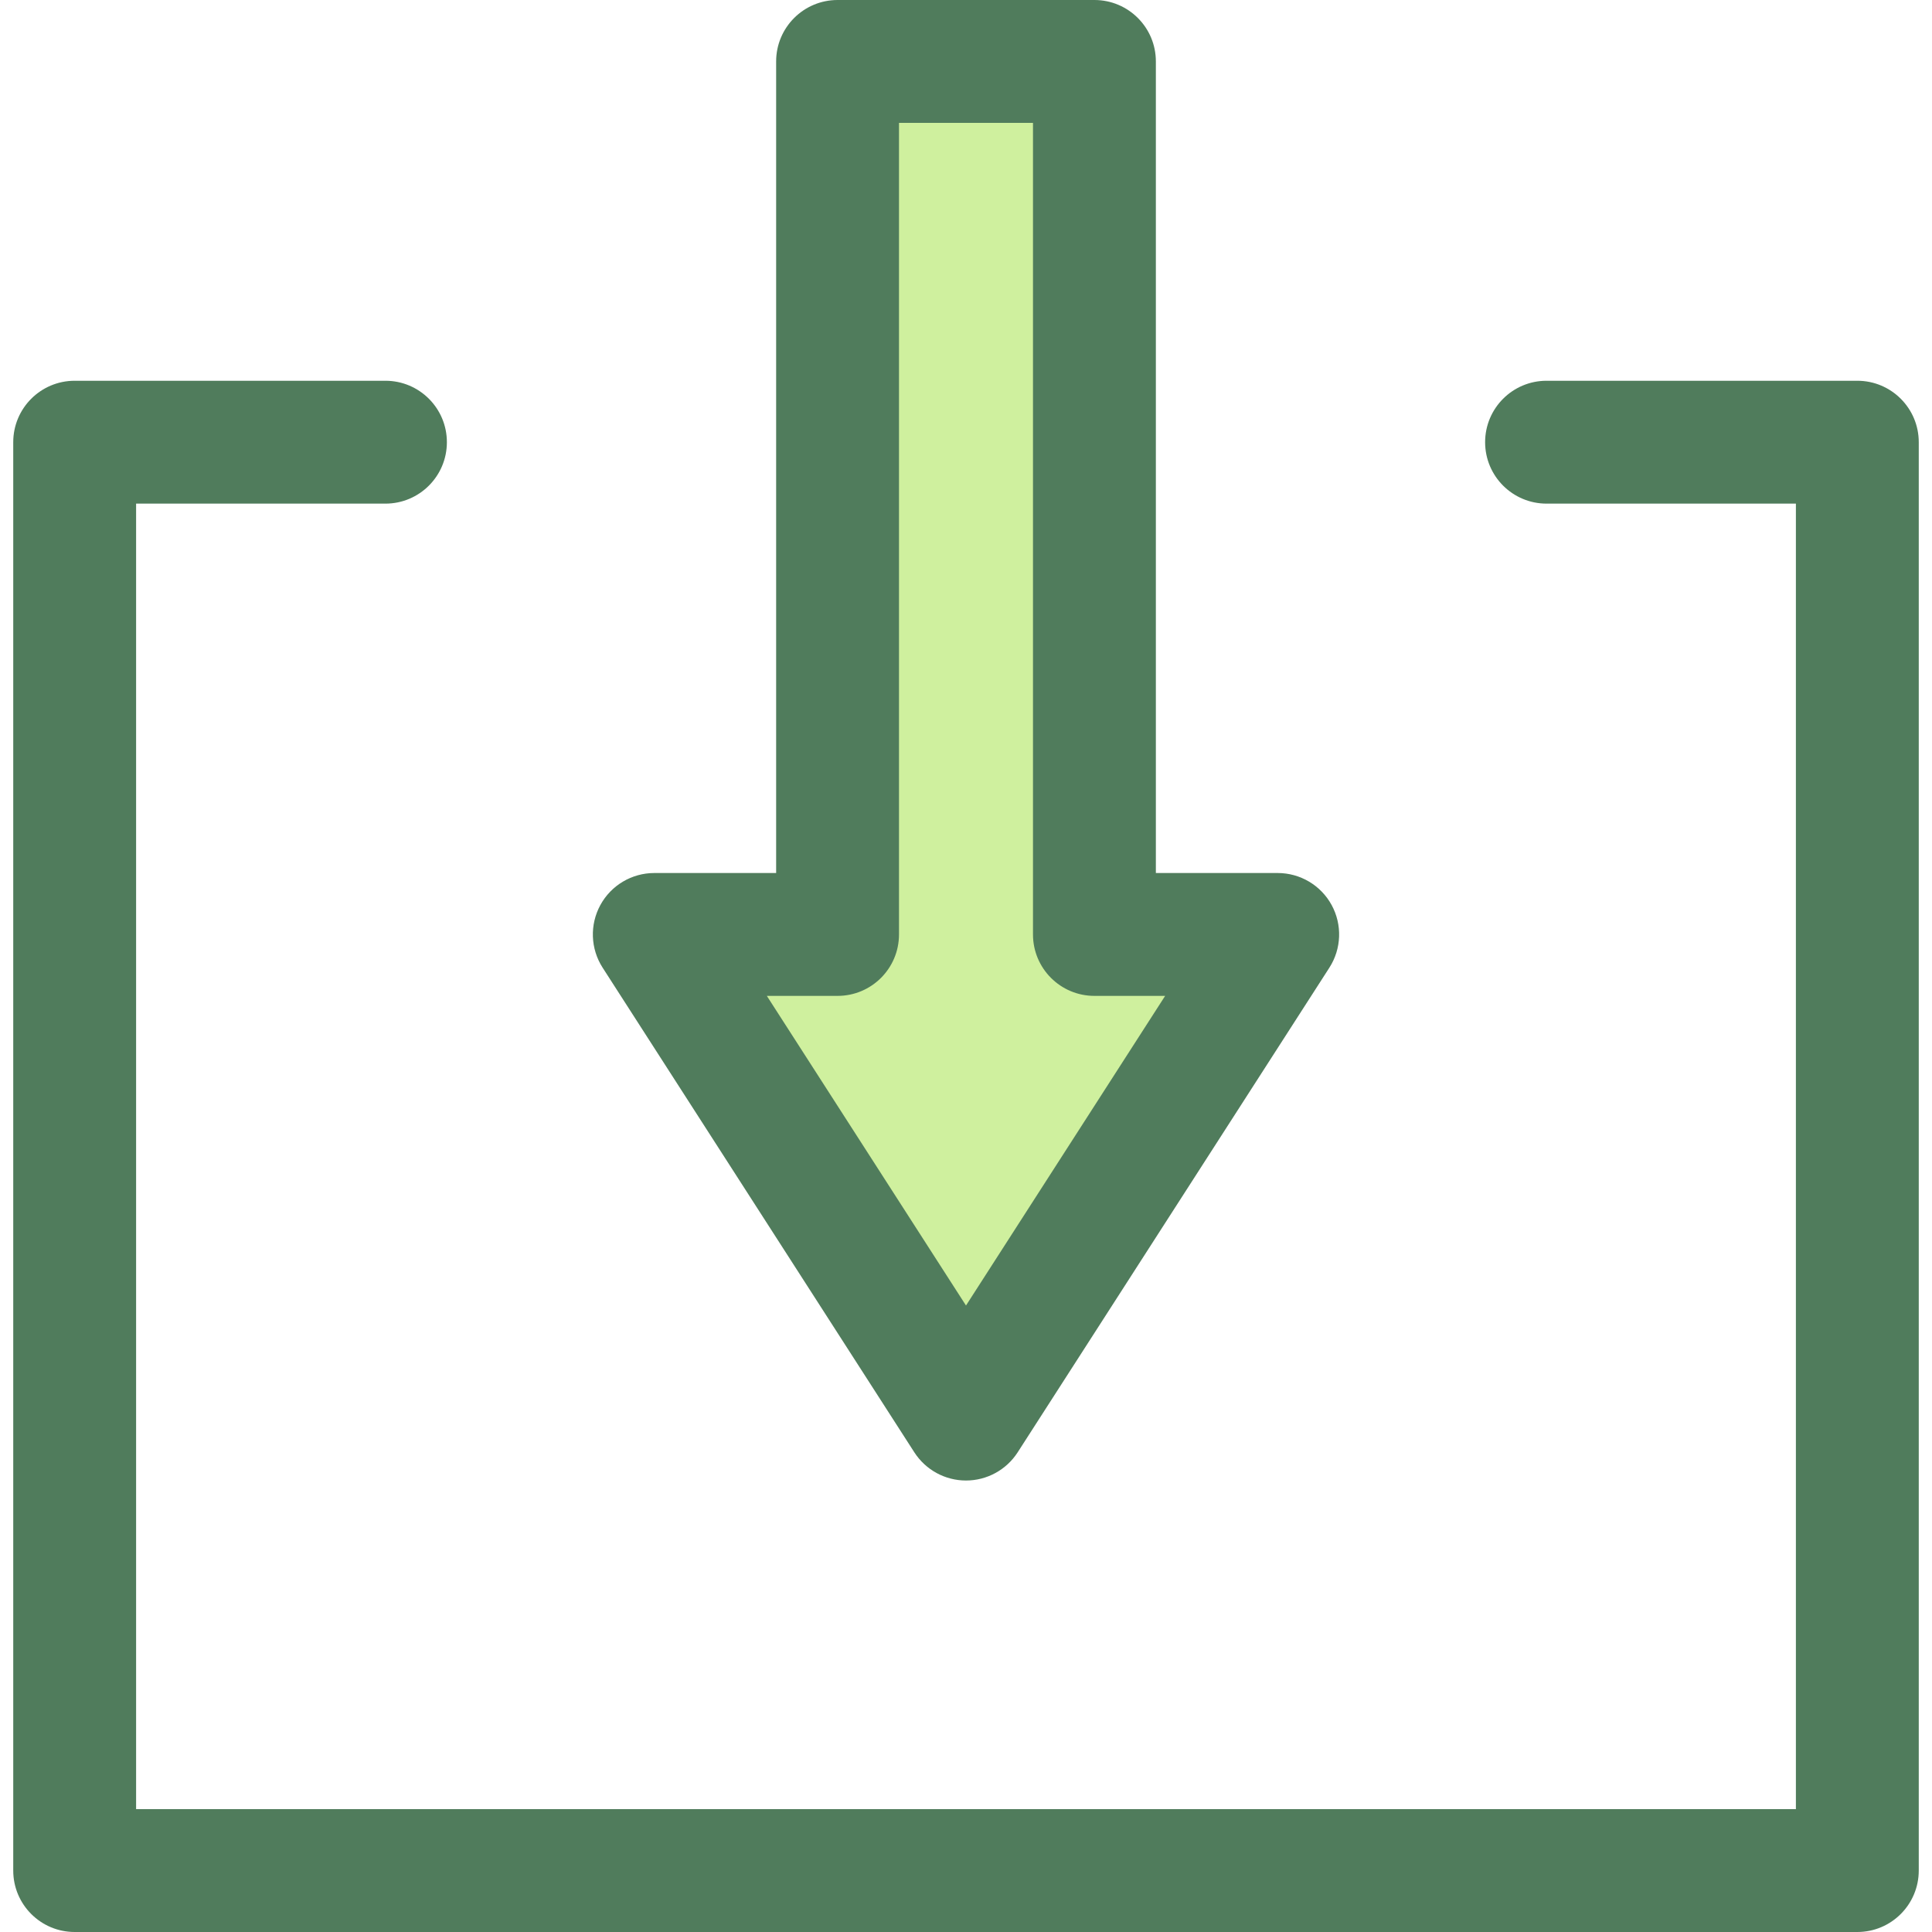 <?xml version="1.0" encoding="iso-8859-1"?>
<!-- Generator: Adobe Illustrator 19.0.0, SVG Export Plug-In . SVG Version: 6.00 Build 0)  -->
<svg version="1.1" id="Layer_1" xmlns="http://www.w3.org/2000/svg" xmlns:xlink="http://www.w3.org/1999/xlink" x="0px" y="0px"
	 viewBox="0 0 512 512" style="enable-background:new 0 0 512 512;" xml:space="preserve">
<polygon style="fill:#CFF09E;" points="255.999,376.073 338.603,247.639 290.034,247.639 290.034,163.234 290.034,96.437 
	290.034,16.28 221.964,16.28 221.964,247.639 173.395,247.639 "/>
<g>
	<path style="fill:#507C5C;" d="M255.999,392.352c-5.538,0-10.696-2.815-13.693-7.474l-82.604-128.434
		c-3.222-5.009-3.451-11.378-0.597-16.606c2.854-5.227,8.334-8.48,14.291-8.48h32.29V16.28c0-8.99,7.289-16.28,16.28-16.28h68.07
		c8.991,0,16.28,7.29,16.28,16.28v215.079h32.29c5.957,0,11.437,3.253,14.29,8.48c2.852,5.227,2.624,11.596-0.597,16.606
		l-82.604,128.434C266.695,389.536,261.538,392.352,255.999,392.352z M203.221,263.919l52.778,82.057l52.778-82.057h-18.743
		c-8.991,0-16.28-7.29-16.28-16.28V32.56h-35.51v215.079c0,8.99-7.289,16.28-16.28,16.28H203.221z"/>
	<path style="fill:#507C5C;" d="M492.209,512H19.789c-8.991,0-16.28-7.29-16.28-16.28V117.186c0-8.99,7.289-16.28,16.28-16.28h82.36
		c8.991,0,16.28,7.29,16.28,16.28s-7.289,16.28-16.28,16.28h-66.08V479.44h439.862V133.466h-66.08c-8.991,0-16.28-7.29-16.28-16.28
		s7.289-16.28,16.28-16.28h82.36c8.991,0,16.28,7.29,16.28,16.28V495.72C508.489,504.711,501.201,512,492.209,512z"/>
</g>
<g>
</g>
<g>
</g>
<g>
</g>
<g>
</g>
<g>
</g>
<g>
</g>
<g>
</g>
<g>
</g>
<g>
</g>
<g>
</g>
<g>
</g>
<g>
</g>
<g>
</g>
<g>
</g>
<g>
</g>
</svg>
